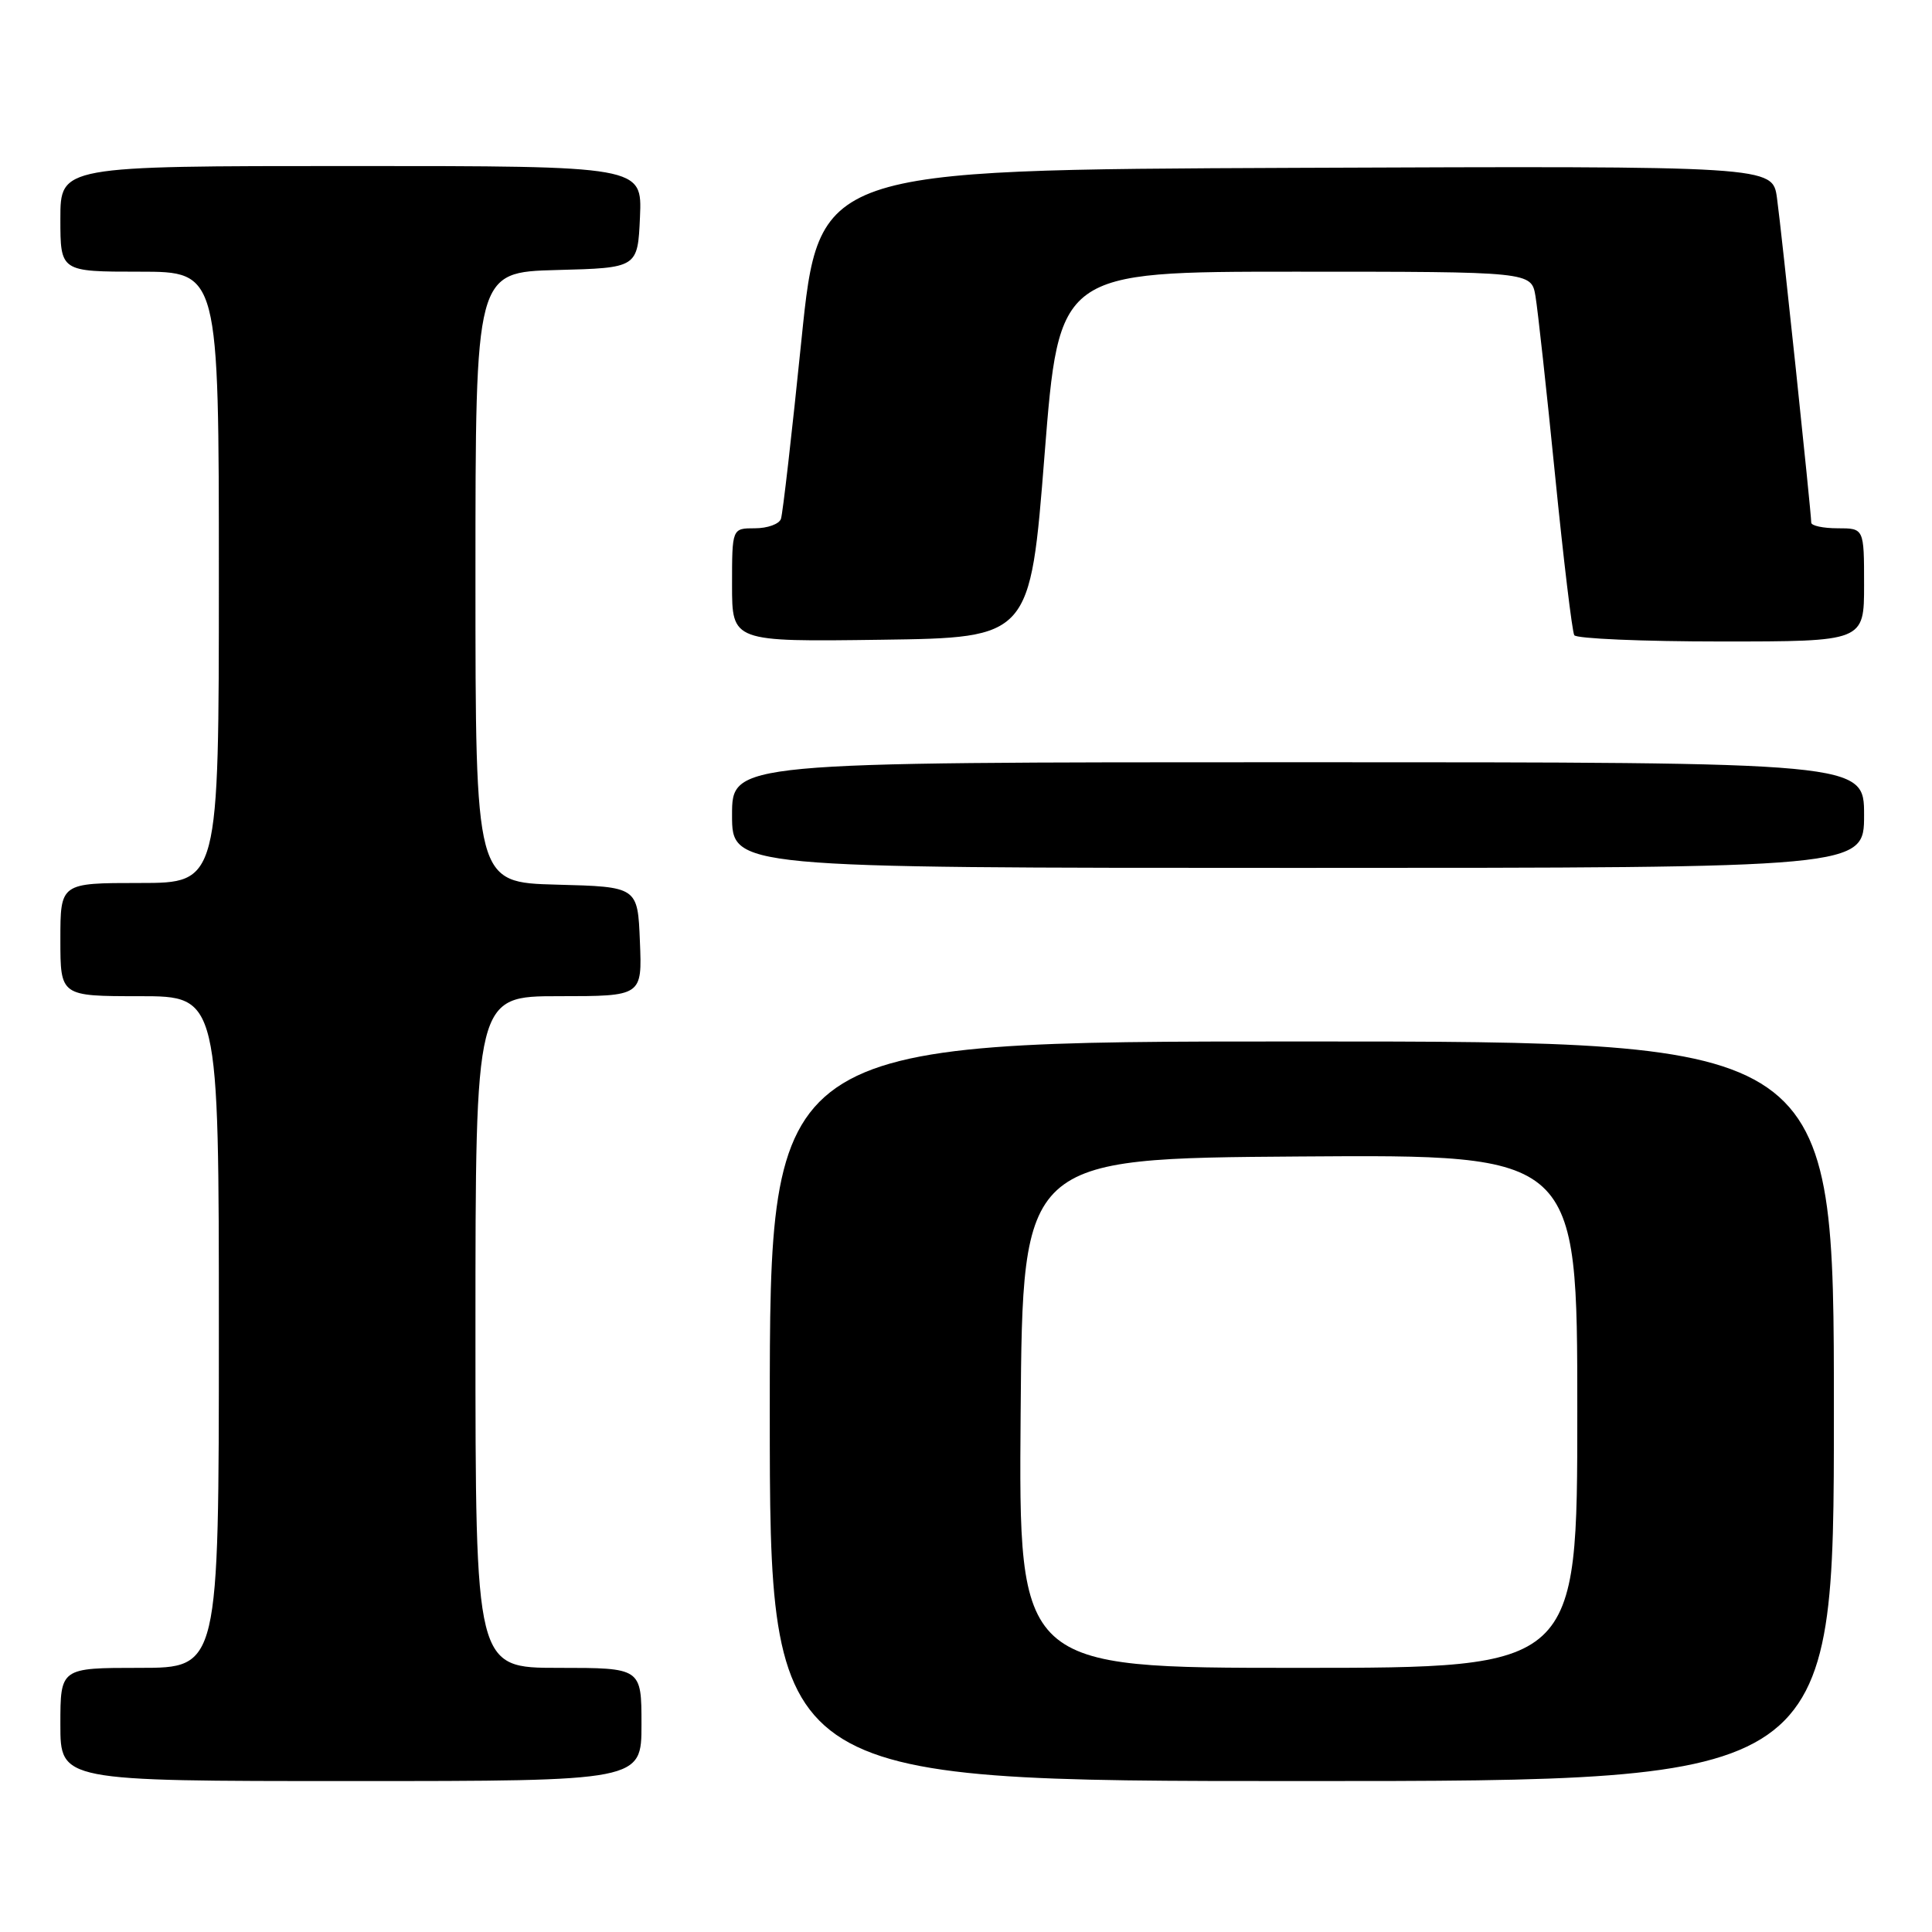 <?xml version="1.0" encoding="UTF-8" standalone="no"?>
<!DOCTYPE svg PUBLIC "-//W3C//DTD SVG 1.1//EN" "http://www.w3.org/Graphics/SVG/1.1/DTD/svg11.dtd" >
<svg xmlns="http://www.w3.org/2000/svg" xmlns:xlink="http://www.w3.org/1999/xlink" version="1.1" viewBox="0 0 256 256">
 <g >
 <path fill="currentColor"
d=" M 85.00 228.50 C 85.00 221.00 85.00 221.00 74.00 221.00 C 63.00 221.00 63.00 221.00 63.00 176.50 C 63.00 132.00 63.00 132.00 74.04 132.00 C 85.09 132.00 85.09 132.00 84.79 124.75 C 84.50 117.50 84.50 117.50 73.75 117.22 C 63.00 116.93 63.00 116.93 63.00 76.50 C 63.00 36.07 63.00 36.07 73.75 35.78 C 84.50 35.50 84.50 35.50 84.80 28.75 C 85.09 22.00 85.09 22.00 46.55 22.00 C 8.00 22.00 8.00 22.00 8.00 29.00 C 8.00 36.00 8.00 36.00 18.50 36.00 C 29.00 36.00 29.00 36.00 29.00 76.50 C 29.00 117.00 29.00 117.00 18.50 117.00 C 8.00 117.00 8.00 117.00 8.00 124.50 C 8.00 132.00 8.00 132.00 18.50 132.00 C 29.00 132.00 29.00 132.00 29.00 176.50 C 29.00 221.00 29.00 221.00 18.50 221.00 C 8.00 221.00 8.00 221.00 8.00 228.50 C 8.00 236.00 8.00 236.00 46.50 236.00 C 85.00 236.00 85.00 236.00 85.00 228.50 Z  M 243.00 187.00 C 243.00 138.00 243.00 138.00 172.50 138.00 C 102.00 138.00 102.00 138.00 102.00 187.00 C 102.00 236.00 102.00 236.00 172.50 236.00 C 243.00 236.00 243.00 236.00 243.00 187.00 Z  M 247.00 108.00 C 247.00 101.00 247.00 101.00 172.00 101.00 C 97.00 101.00 97.00 101.00 97.00 108.00 C 97.00 115.00 97.00 115.00 172.00 115.00 C 247.00 115.00 247.00 115.00 247.00 108.00 Z  M 138.41 60.25 C 140.33 36.00 140.33 36.00 171.62 36.00 C 202.91 36.00 202.91 36.00 203.46 39.25 C 203.76 41.04 204.93 51.69 206.05 62.92 C 207.17 74.14 208.32 83.71 208.60 84.17 C 208.89 84.62 217.64 85.00 228.06 85.00 C 247.00 85.00 247.00 85.00 247.00 77.50 C 247.00 70.00 247.00 70.00 243.50 70.00 C 241.57 70.00 240.00 69.66 240.00 69.25 C 239.99 67.86 236.06 30.54 235.46 26.24 C 234.88 21.99 234.88 21.99 171.69 22.24 C 108.50 22.50 108.50 22.50 106.20 45.00 C 104.94 57.38 103.72 68.06 103.48 68.75 C 103.25 69.44 101.70 70.00 100.03 70.00 C 97.00 70.00 97.00 70.00 97.00 77.52 C 97.00 85.04 97.00 85.04 116.75 84.77 C 136.50 84.50 136.50 84.50 138.41 60.25 Z  M 135.24 187.25 C 135.50 153.50 135.50 153.50 172.25 153.24 C 209.00 152.98 209.00 152.98 209.00 186.99 C 209.00 221.00 209.00 221.00 171.99 221.00 C 134.97 221.00 134.97 221.00 135.24 187.25 Z "/>
</g>
</svg>